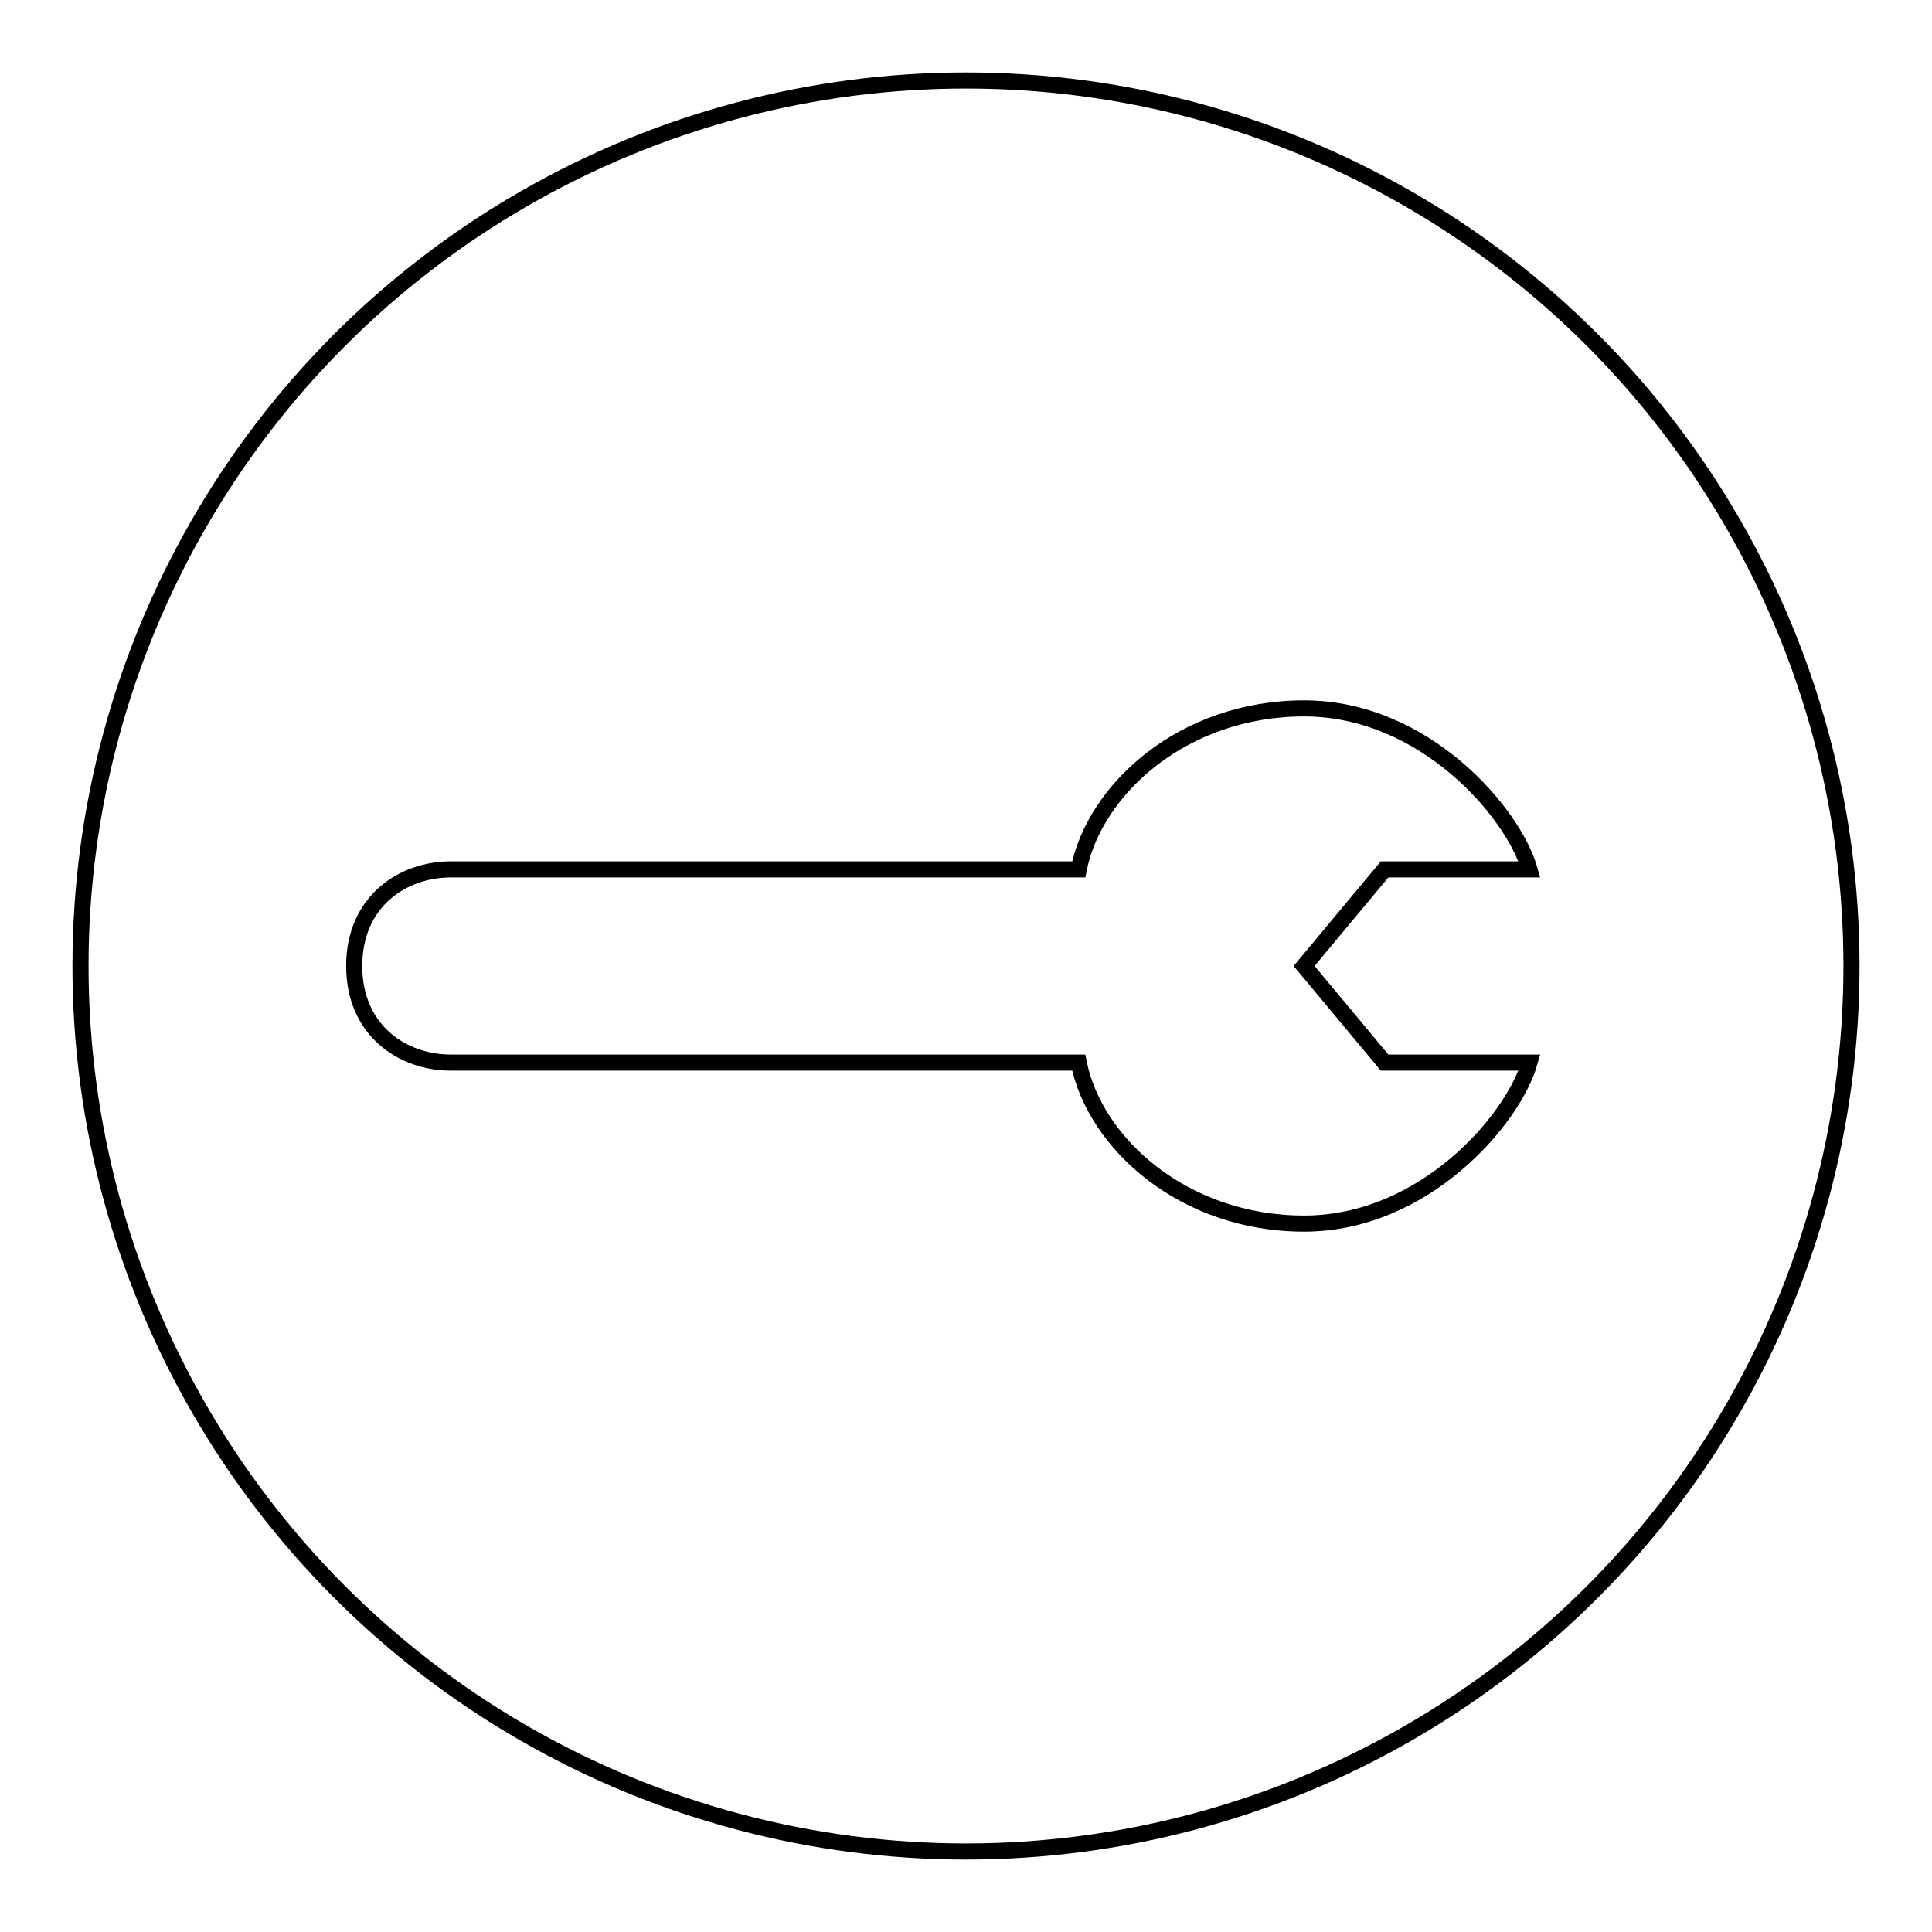 <svg
  xmlns="http://www.w3.org/2000/svg"
  viewBox="-10 -10 120 120"
  fill="none"
  stroke="currentColor"
>
  <circle cx="50" cy="50" r="55" />
  <path
    d="M12 50c0-4 3-6 6-6h39c1-5 6.5-10 14-10s13 6.5 14 10h-9l-5 6 5 6h9c-1 3.5-6.5 10-14 10s-13-5-14-10H18c-3 0-6-2-6-6z"
  />
</svg>

